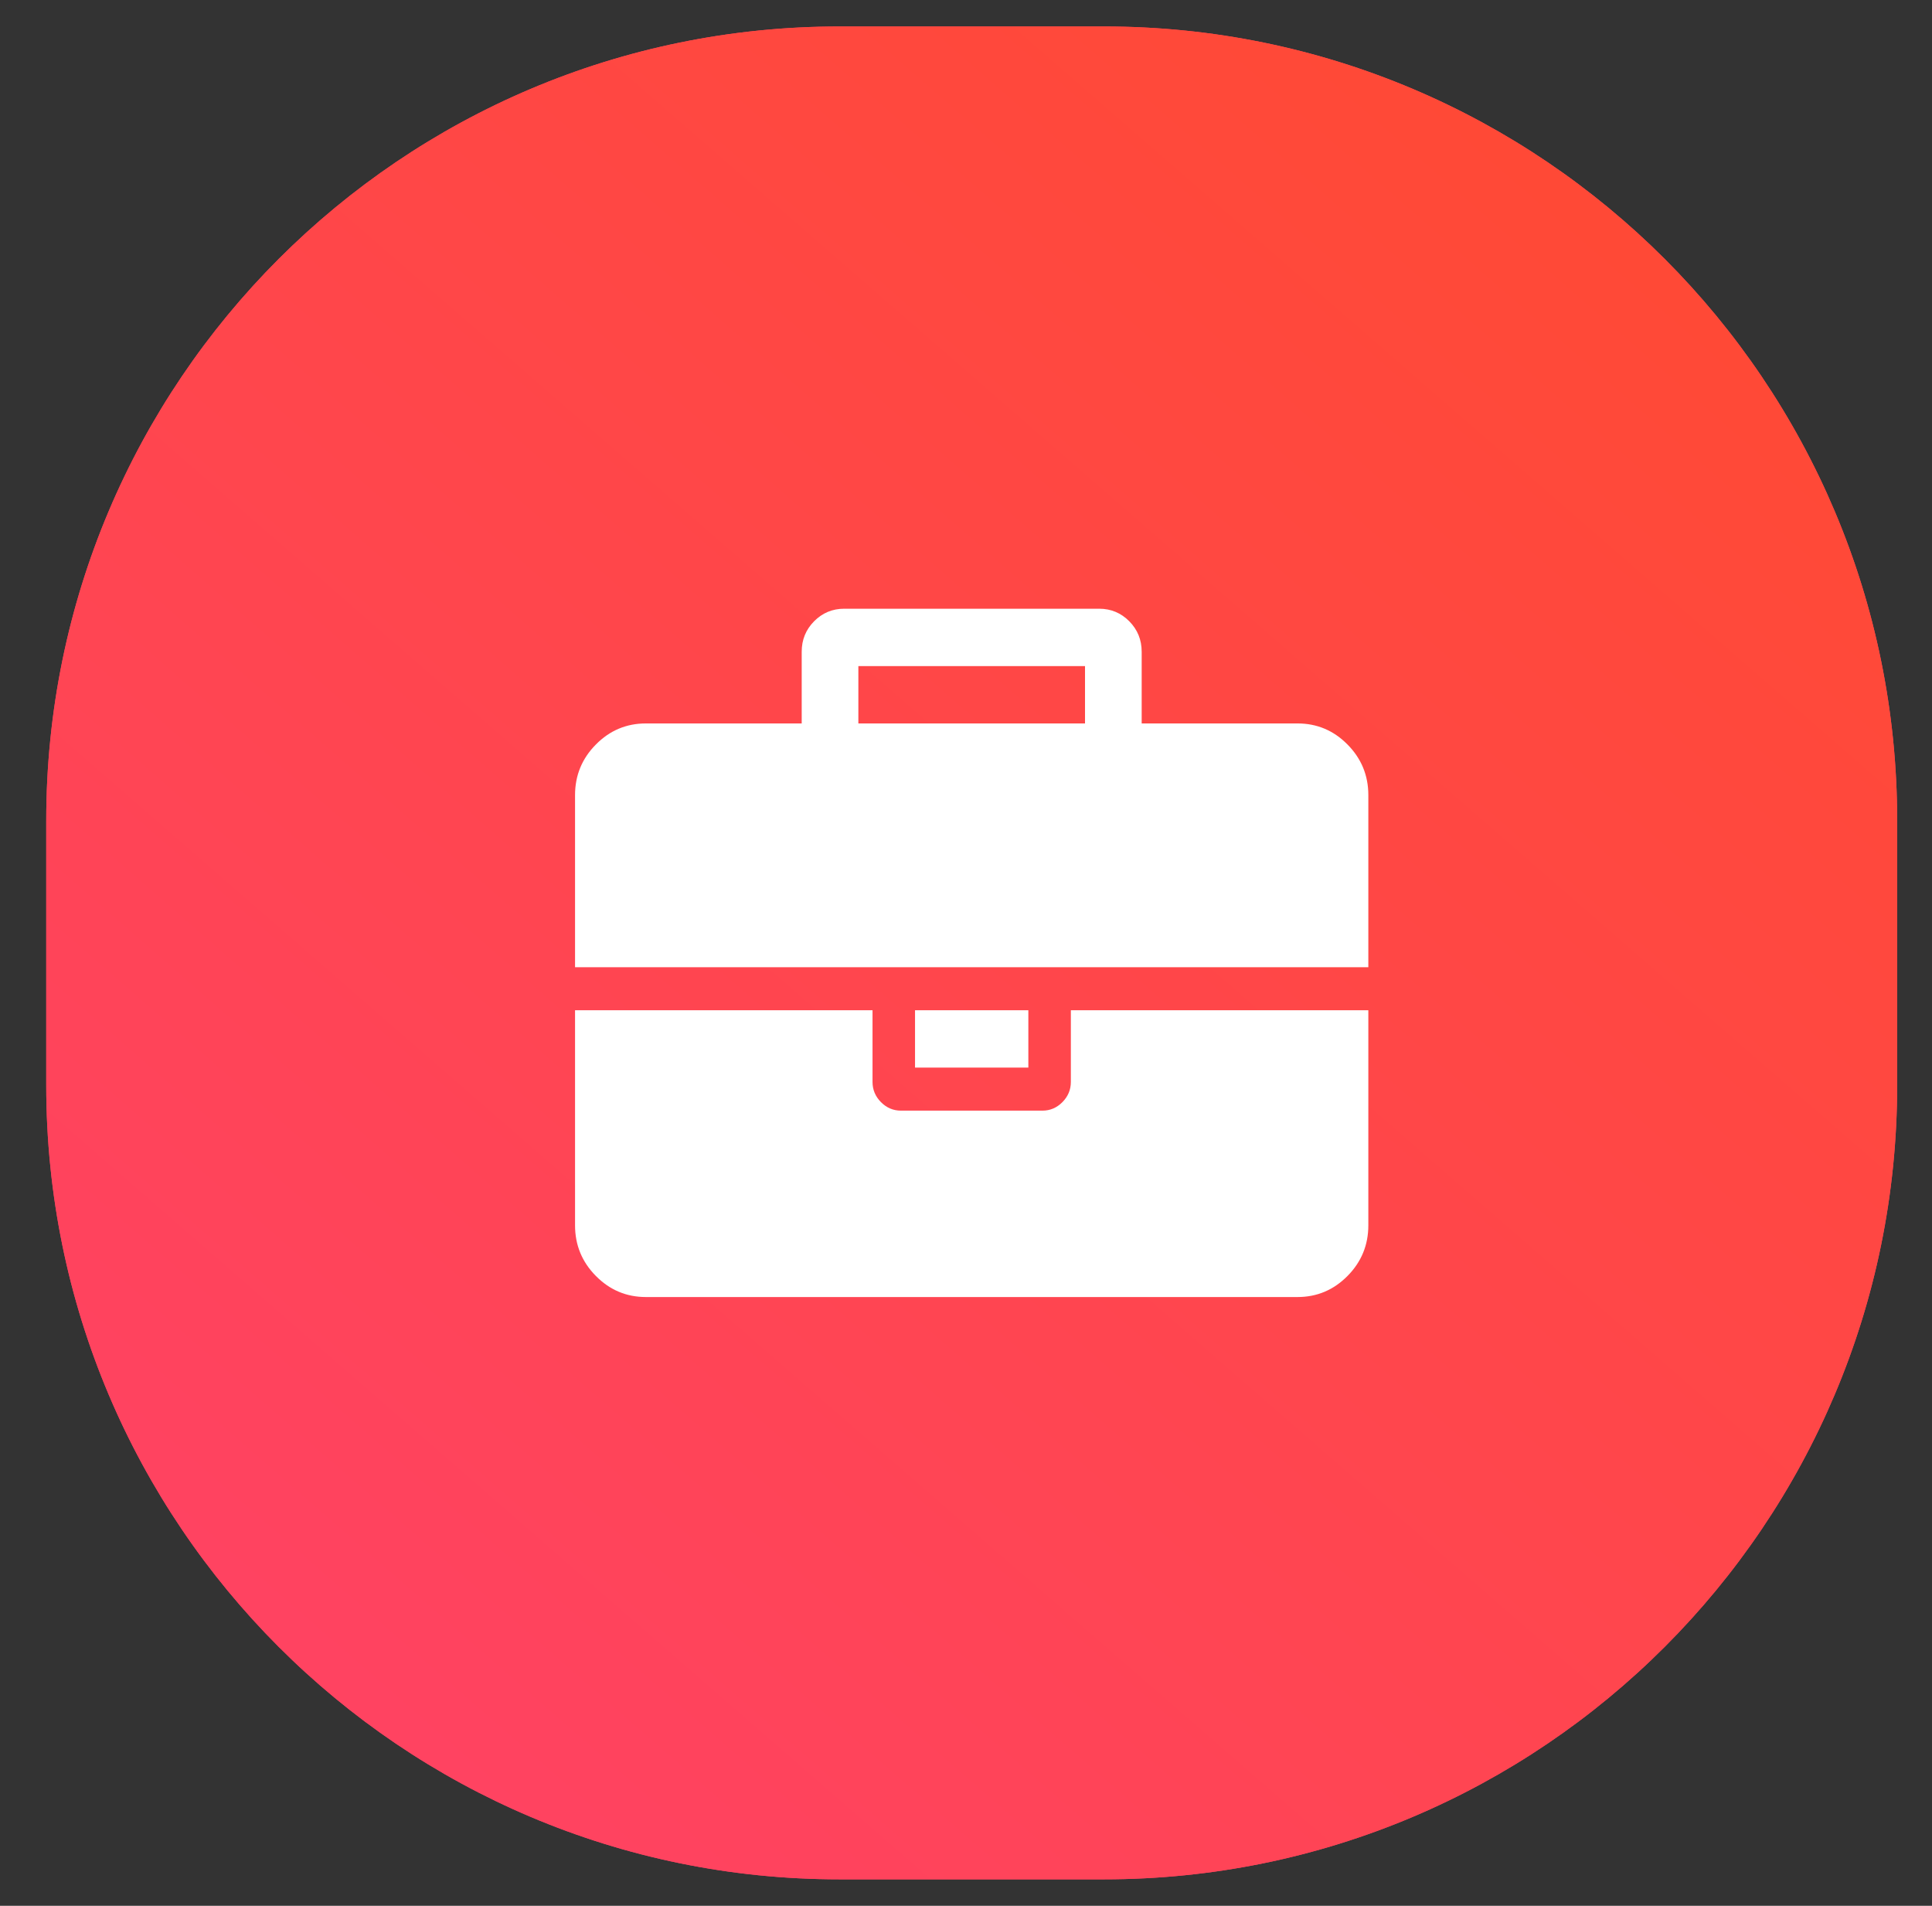 <svg width="73" height="72" viewBox="0 0 73 72" fill="none" xmlns="http://www.w3.org/2000/svg">
<rect x="0" y="0" width="73" height="72" fill="#333333" stroke="none"/>
<path fill-rule="evenodd" clip-rule="evenodd" d="M31.72 1H41.711C58.265 1 71.684 14.431 71.684 31V41C71.684 57.568 58.265 71 41.711 71H31.72C15.167 71 1.747 57.568 1.747 41V31C1.747 14.431 15.167 1 31.72 1Z" fill="#FF4361"/>
<path fill-rule="evenodd" clip-rule="evenodd" d="M31.72 1H41.711C58.265 1 71.684 14.431 71.684 31V41C71.684 57.568 58.265 71 41.711 71H31.72C15.167 71 1.747 57.568 1.747 41V31C1.747 14.431 15.167 1 31.72 1Z" fill="url(#paint0_linear_1_36)"/>
<path fill-rule="evenodd" clip-rule="evenodd" d="M40.144 41.637C40.356 41.422 40.462 41.168 40.462 40.875V38.166H51.702V46.292C51.702 47.036 51.44 47.675 50.915 48.205C50.391 48.735 49.761 49.001 49.026 49.001H24.405C23.669 49.001 23.039 48.735 22.515 48.205C21.99 47.675 21.728 47.036 21.728 46.292V38.166H32.968V40.875C32.968 41.168 33.074 41.422 33.286 41.637C33.498 41.851 33.749 41.959 34.039 41.959H39.391C39.681 41.959 39.932 41.851 40.144 41.637ZM38.856 38.166H34.574V40.333H38.856V38.166ZM50.915 28.127C50.391 27.596 49.761 27.331 49.026 27.331H43.138V24.623C43.138 24.171 42.982 23.788 42.669 23.471C42.357 23.156 41.978 22.997 41.532 22.997H31.898C31.452 22.997 31.073 23.156 30.761 23.471C30.448 23.787 30.292 24.171 30.292 24.623V27.331H24.405C23.669 27.331 23.039 27.596 22.515 28.127C21.99 28.657 21.728 29.295 21.728 30.04V36.541H51.702V30.04C51.702 29.295 51.44 28.657 50.915 28.127ZM40.997 27.331H32.433V25.164H40.997V27.331Z" fill="white"/>
<defs>
<linearGradient id="paint0_linear_1_36" x1="42.124" y1="113.413" x2="114.133" y2="30.651" gradientUnits="userSpaceOnUse">
<stop stop-color="#FF416C"/>
<stop offset="1" stop-color="#FF4B2B"/>
</linearGradient>
</defs>
</svg>
